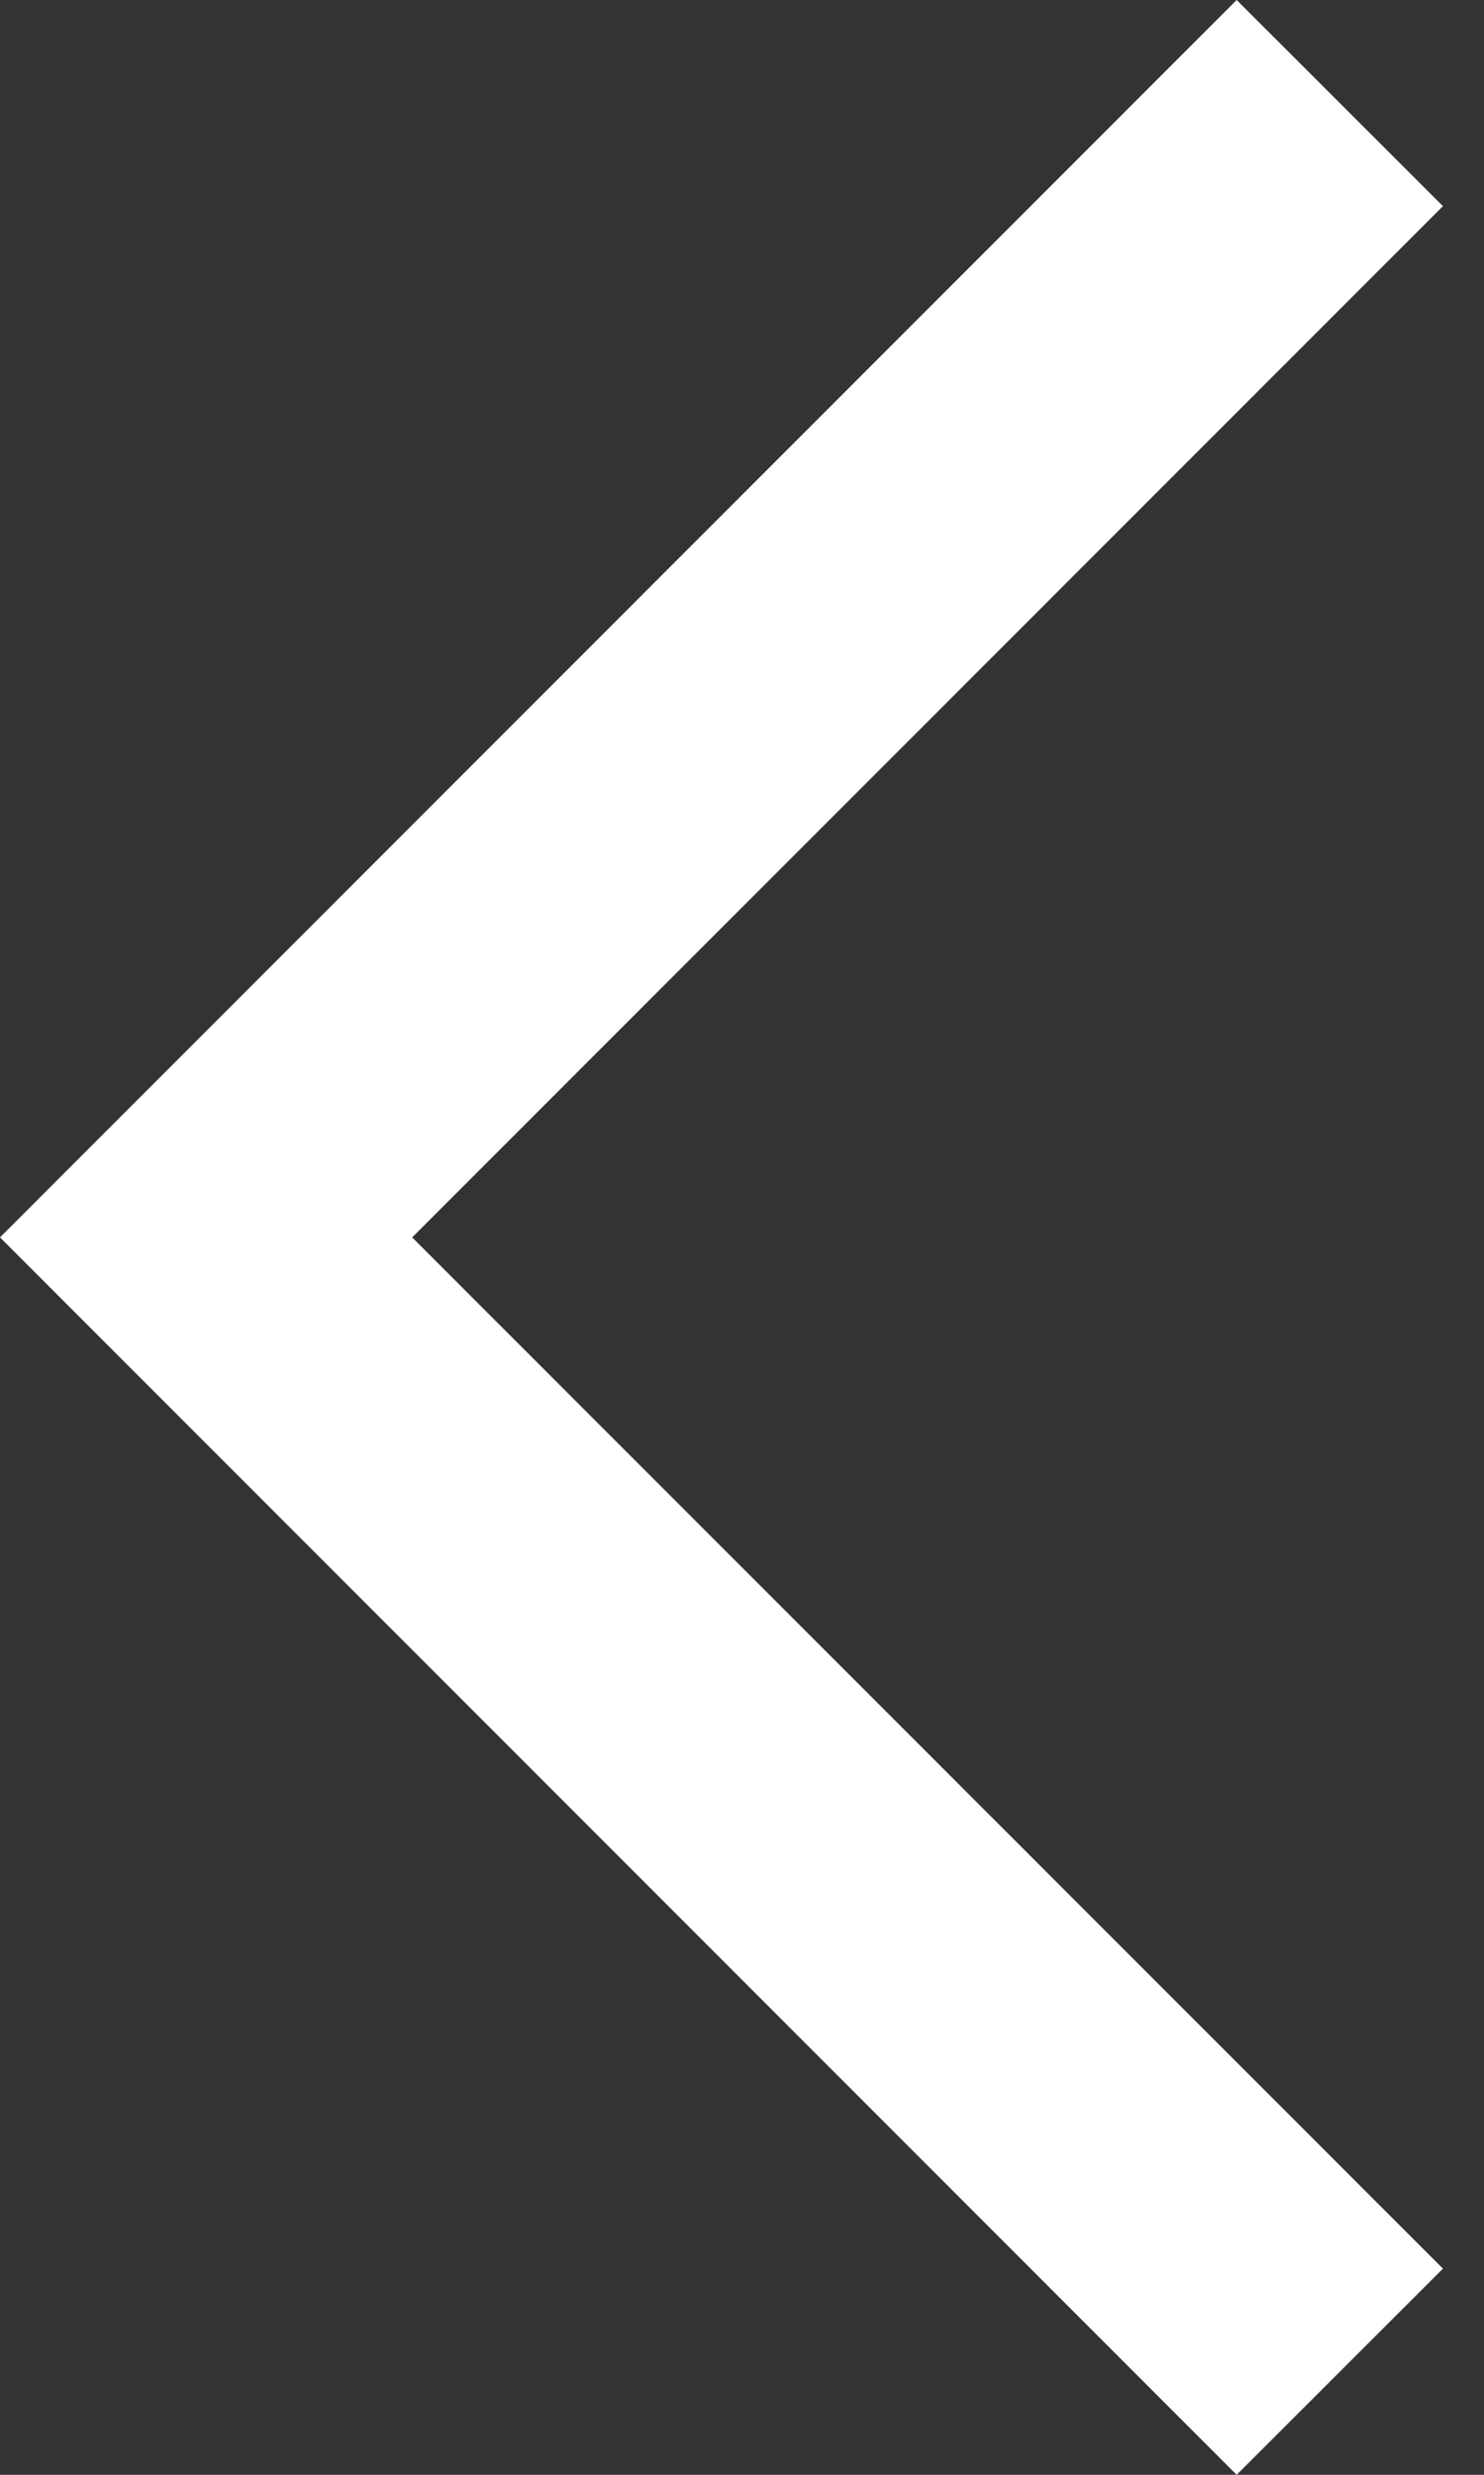 <svg width="12" height="20" viewBox="0 0 12 20" fill="none" xmlns="http://www.w3.org/2000/svg">
<rect x="0" y="0" width="12" height="20" fill="#333333" stroke="none"/>
<path d="M10 0L0 10L10 20L11.668 18.334L3.333 10L11.668 1.666L10 0Z" fill="white"/>
</svg>
